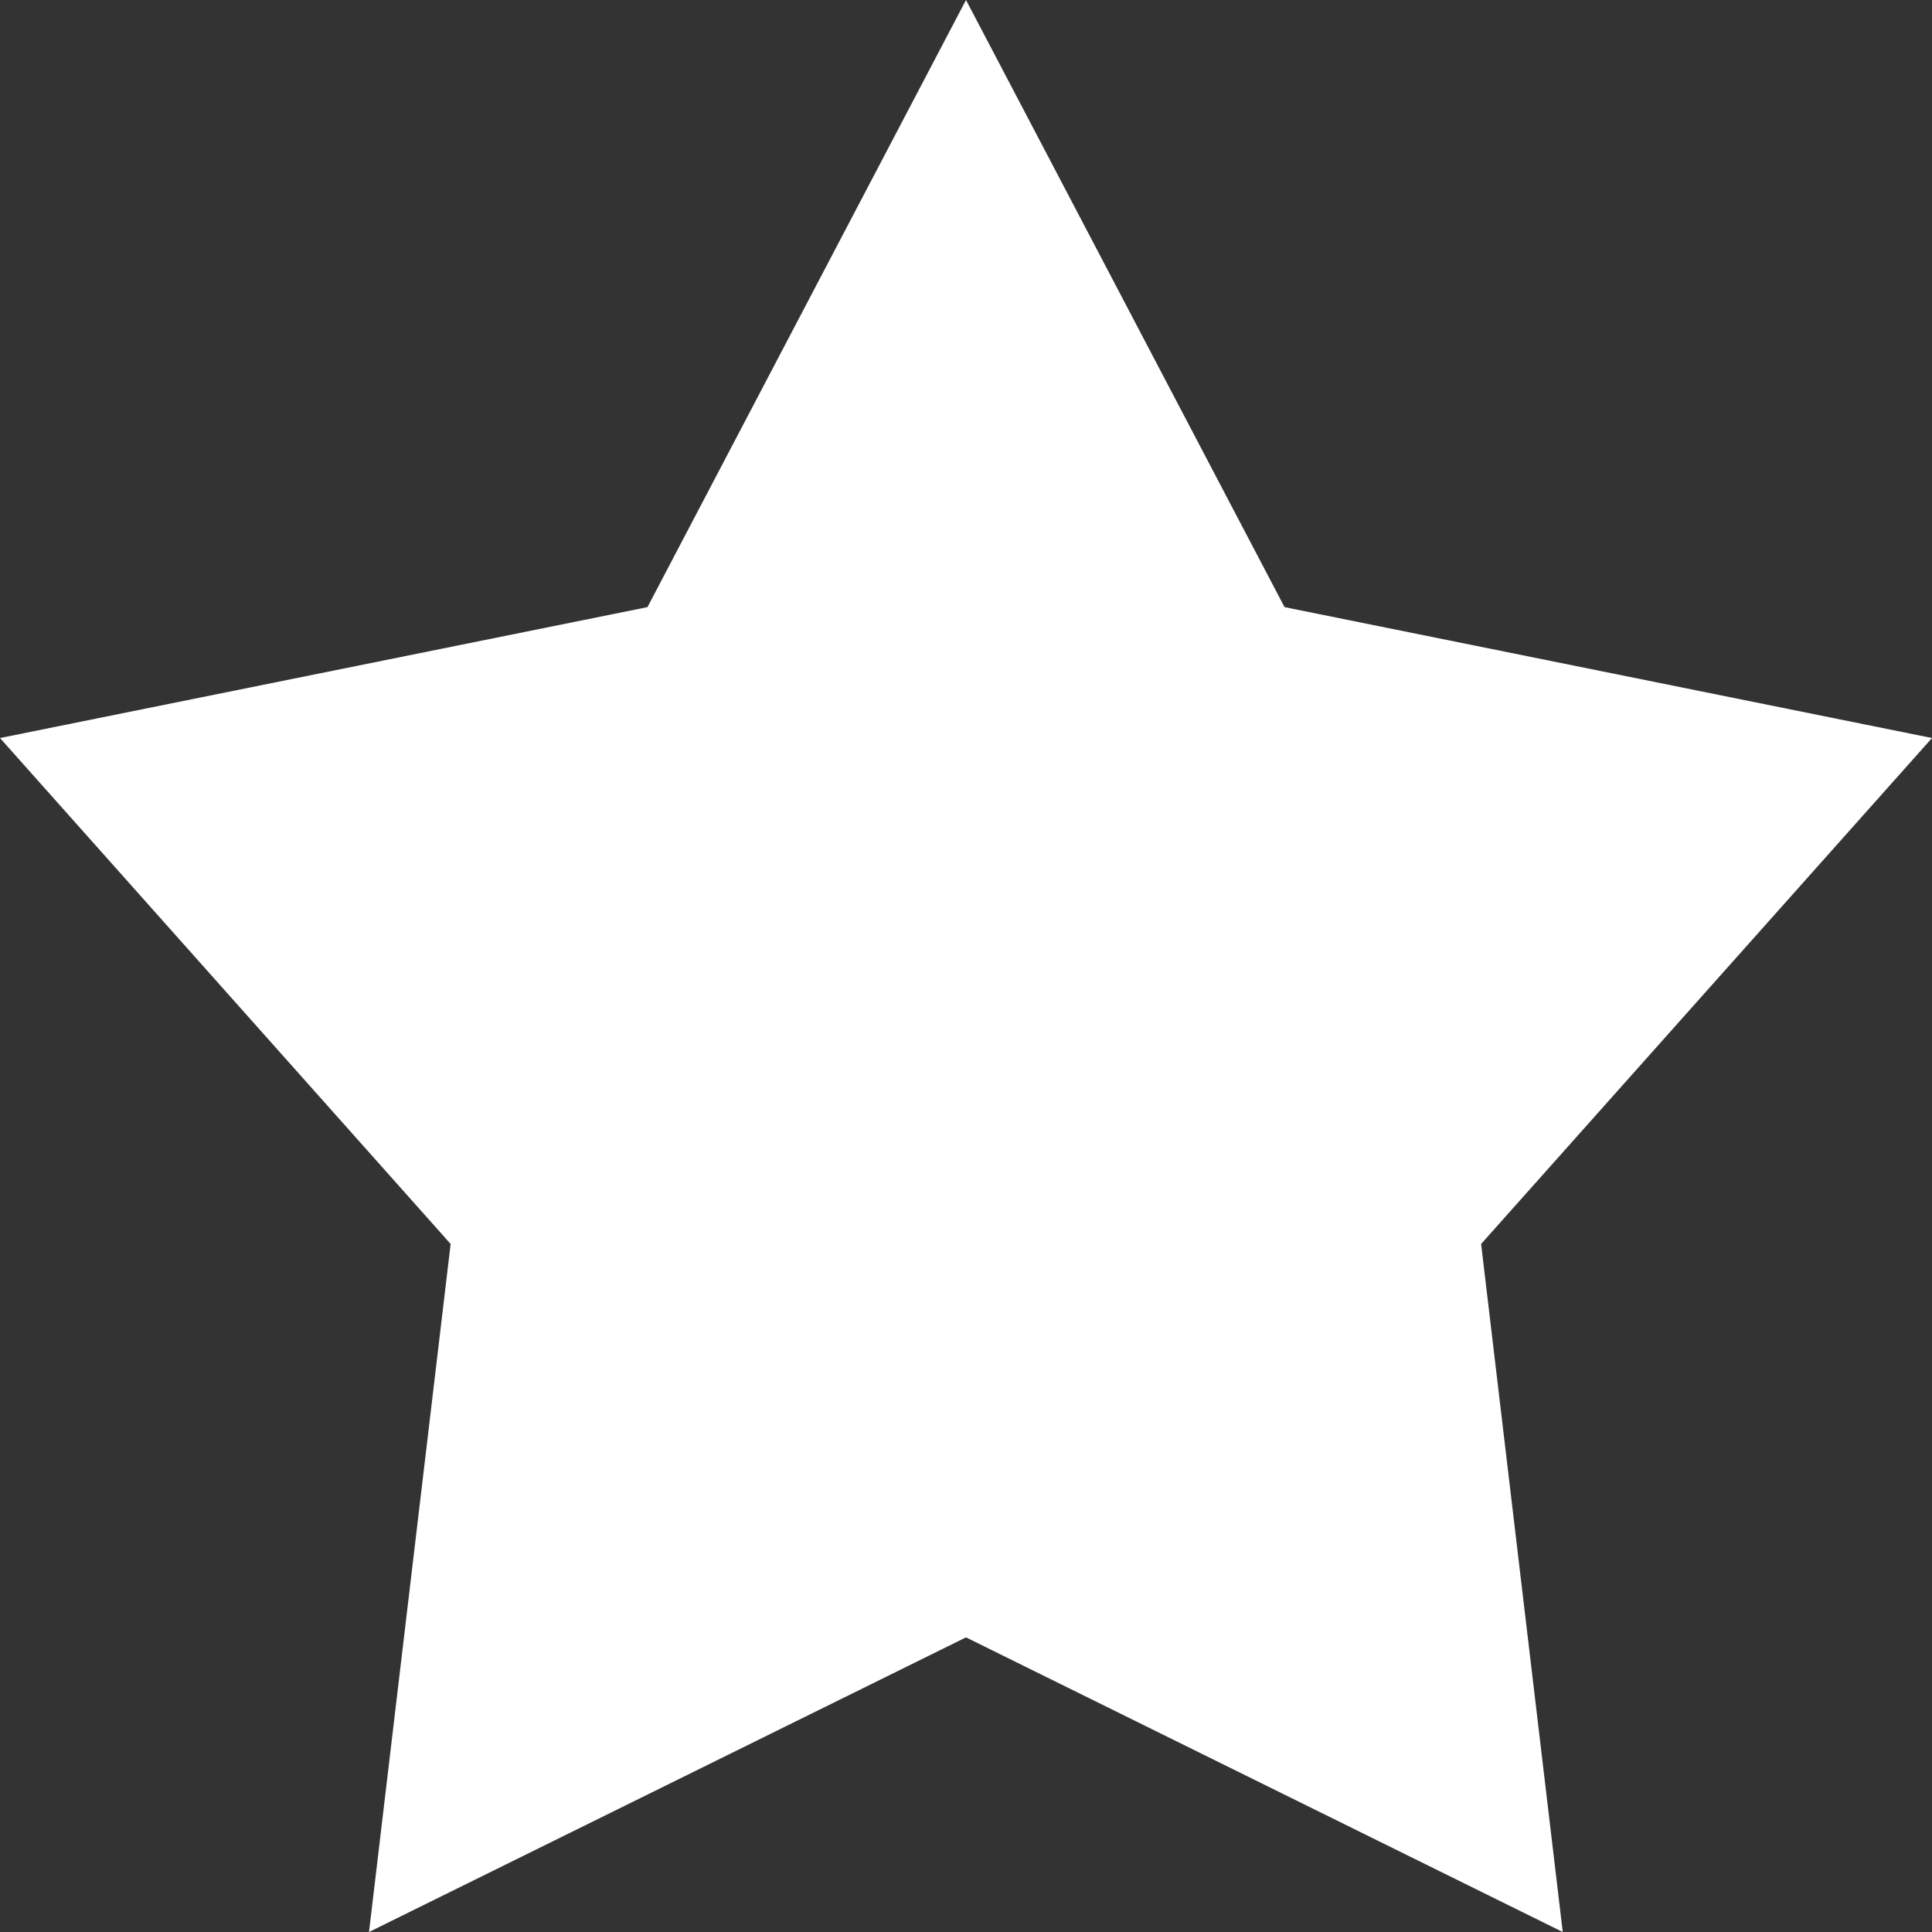 <?xml version="1.0" encoding="utf-8"?>
<!-- Generator: Adobe Illustrator 15.1.0, SVG Export Plug-In  -->
<!DOCTYPE svg PUBLIC "-//W3C//DTD SVG 1.1//EN" "http://www.w3.org/Graphics/SVG/1.1/DTD/svg11.dtd">
<svg version="1.1"
	 xmlns="http://www.w3.org/2000/svg" xmlns:xlink="http://www.w3.org/1999/xlink" xmlns:a="http://ns.adobe.com/AdobeSVGViewerExtensions/3.0/"
	 x="0px" y="0px" width="8px" height="8px" viewBox="0 0 8 8" enable-background="new 0 0 8 8" xml:space="preserve">
<rect x="0" y="0" width="8" height="8" fill="#333333" stroke="none"/>
<defs>
</defs>
<path fill-rule="evenodd" clip-rule="evenodd" fill="#FFFFFF" d="M4,0l1.319,2.514L8,3.056L6.133,5.151L6.471,8L4,6.78L1.528,8
	l0.338-2.849L0,3.056l2.681-0.542L4,0"/>
</svg>
